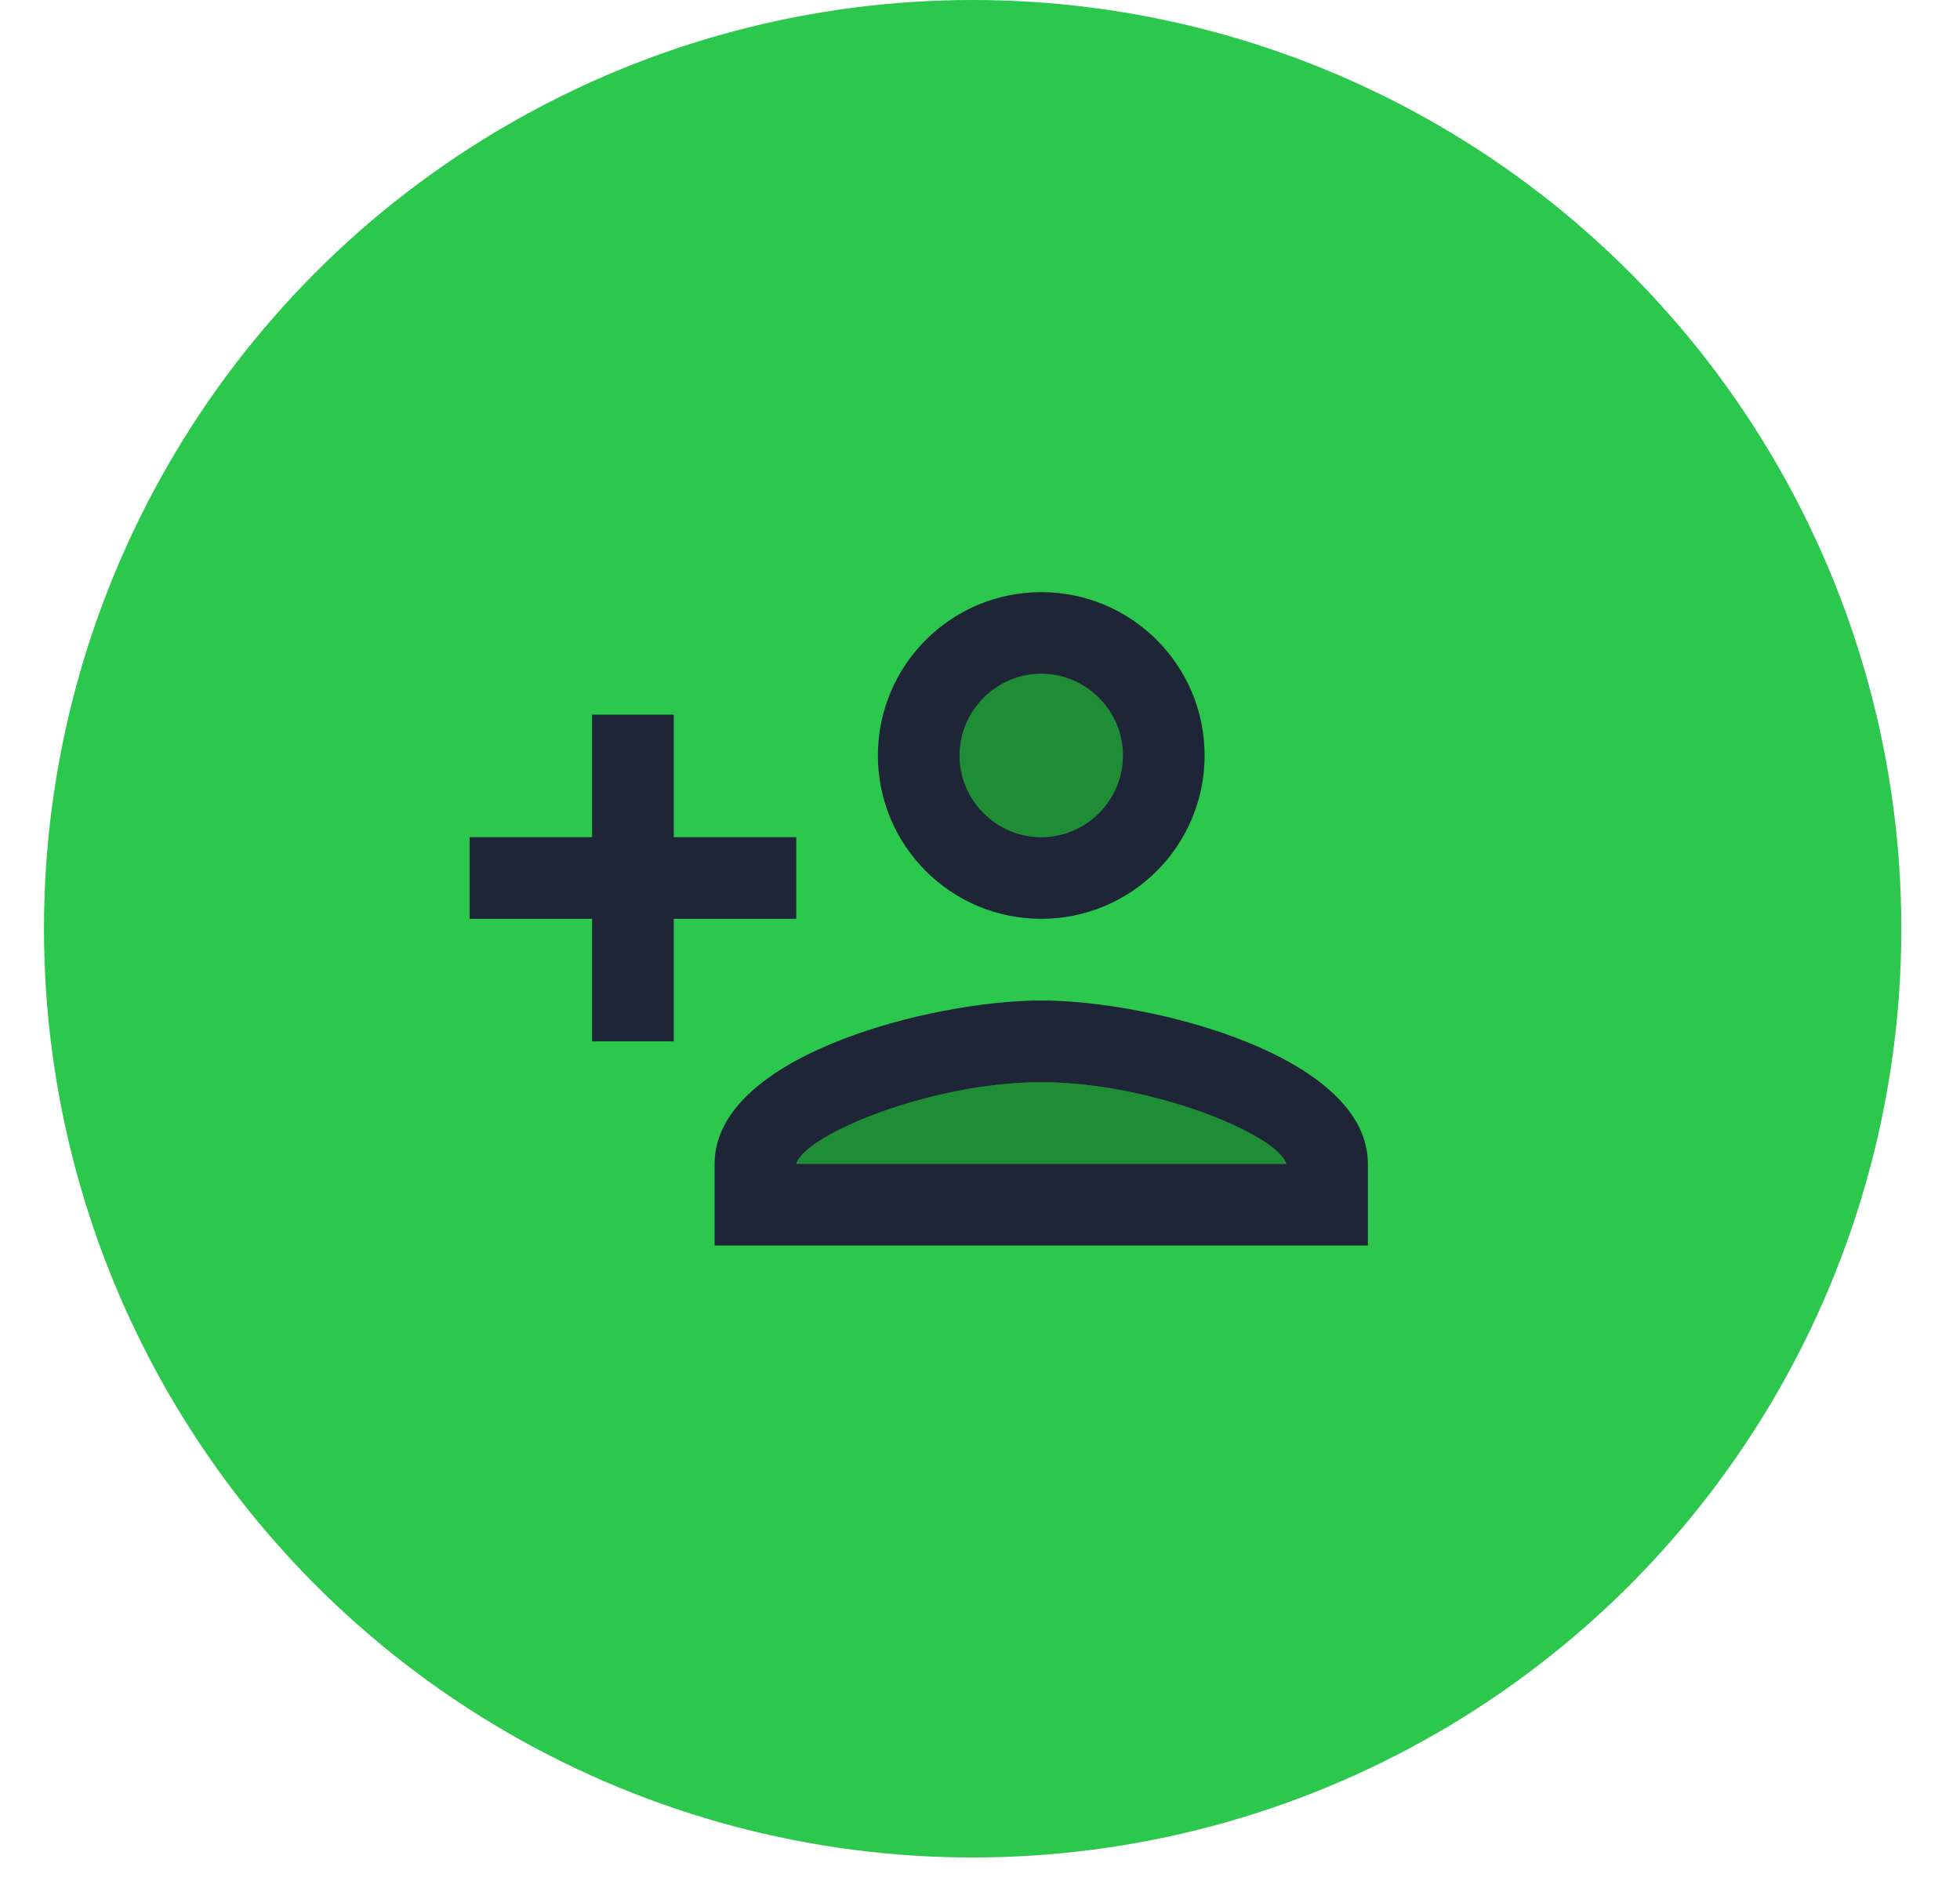 <svg width="32" height="31" viewBox="0 0 32 31" fill="none" xmlns="http://www.w3.org/2000/svg">
<circle cx="15.88" cy="15.162" r="15.162" fill="#2CC84D"/>
<path opacity="0.3" d="M17 17.667C15.207 17.667 13.153 18.52 13 19H21C20.867 18.527 18.8 17.667 17 17.667Z" fill="black"/>
<path opacity="0.3" d="M17 13.667C17.736 13.667 18.333 13.07 18.333 12.333C18.333 11.597 17.736 11 17 11C16.264 11 15.667 11.597 15.667 12.333C15.667 13.07 16.264 13.667 17 13.667Z" fill="black"/>
<path d="M17 15C18.473 15 19.667 13.807 19.667 12.333C19.667 10.86 18.473 9.667 17 9.667C15.527 9.667 14.333 10.86 14.333 12.333C14.333 13.807 15.527 15 17 15ZM17 11C17.733 11 18.333 11.6 18.333 12.333C18.333 13.067 17.733 13.667 17 13.667C16.267 13.667 15.667 13.067 15.667 12.333C15.667 11.6 16.267 11 17 11ZM17 16.333C15.22 16.333 11.667 17.227 11.667 19V20.333H22.333V19C22.333 17.227 18.78 16.333 17 16.333ZM13 19C13.147 18.52 15.207 17.667 17 17.667C18.8 17.667 20.867 18.527 21 19H13ZM11 17V15H13V13.667H11V11.667H9.667V13.667H7.667V15H9.667V17H11Z" fill="#1E2536"/>
</svg>

